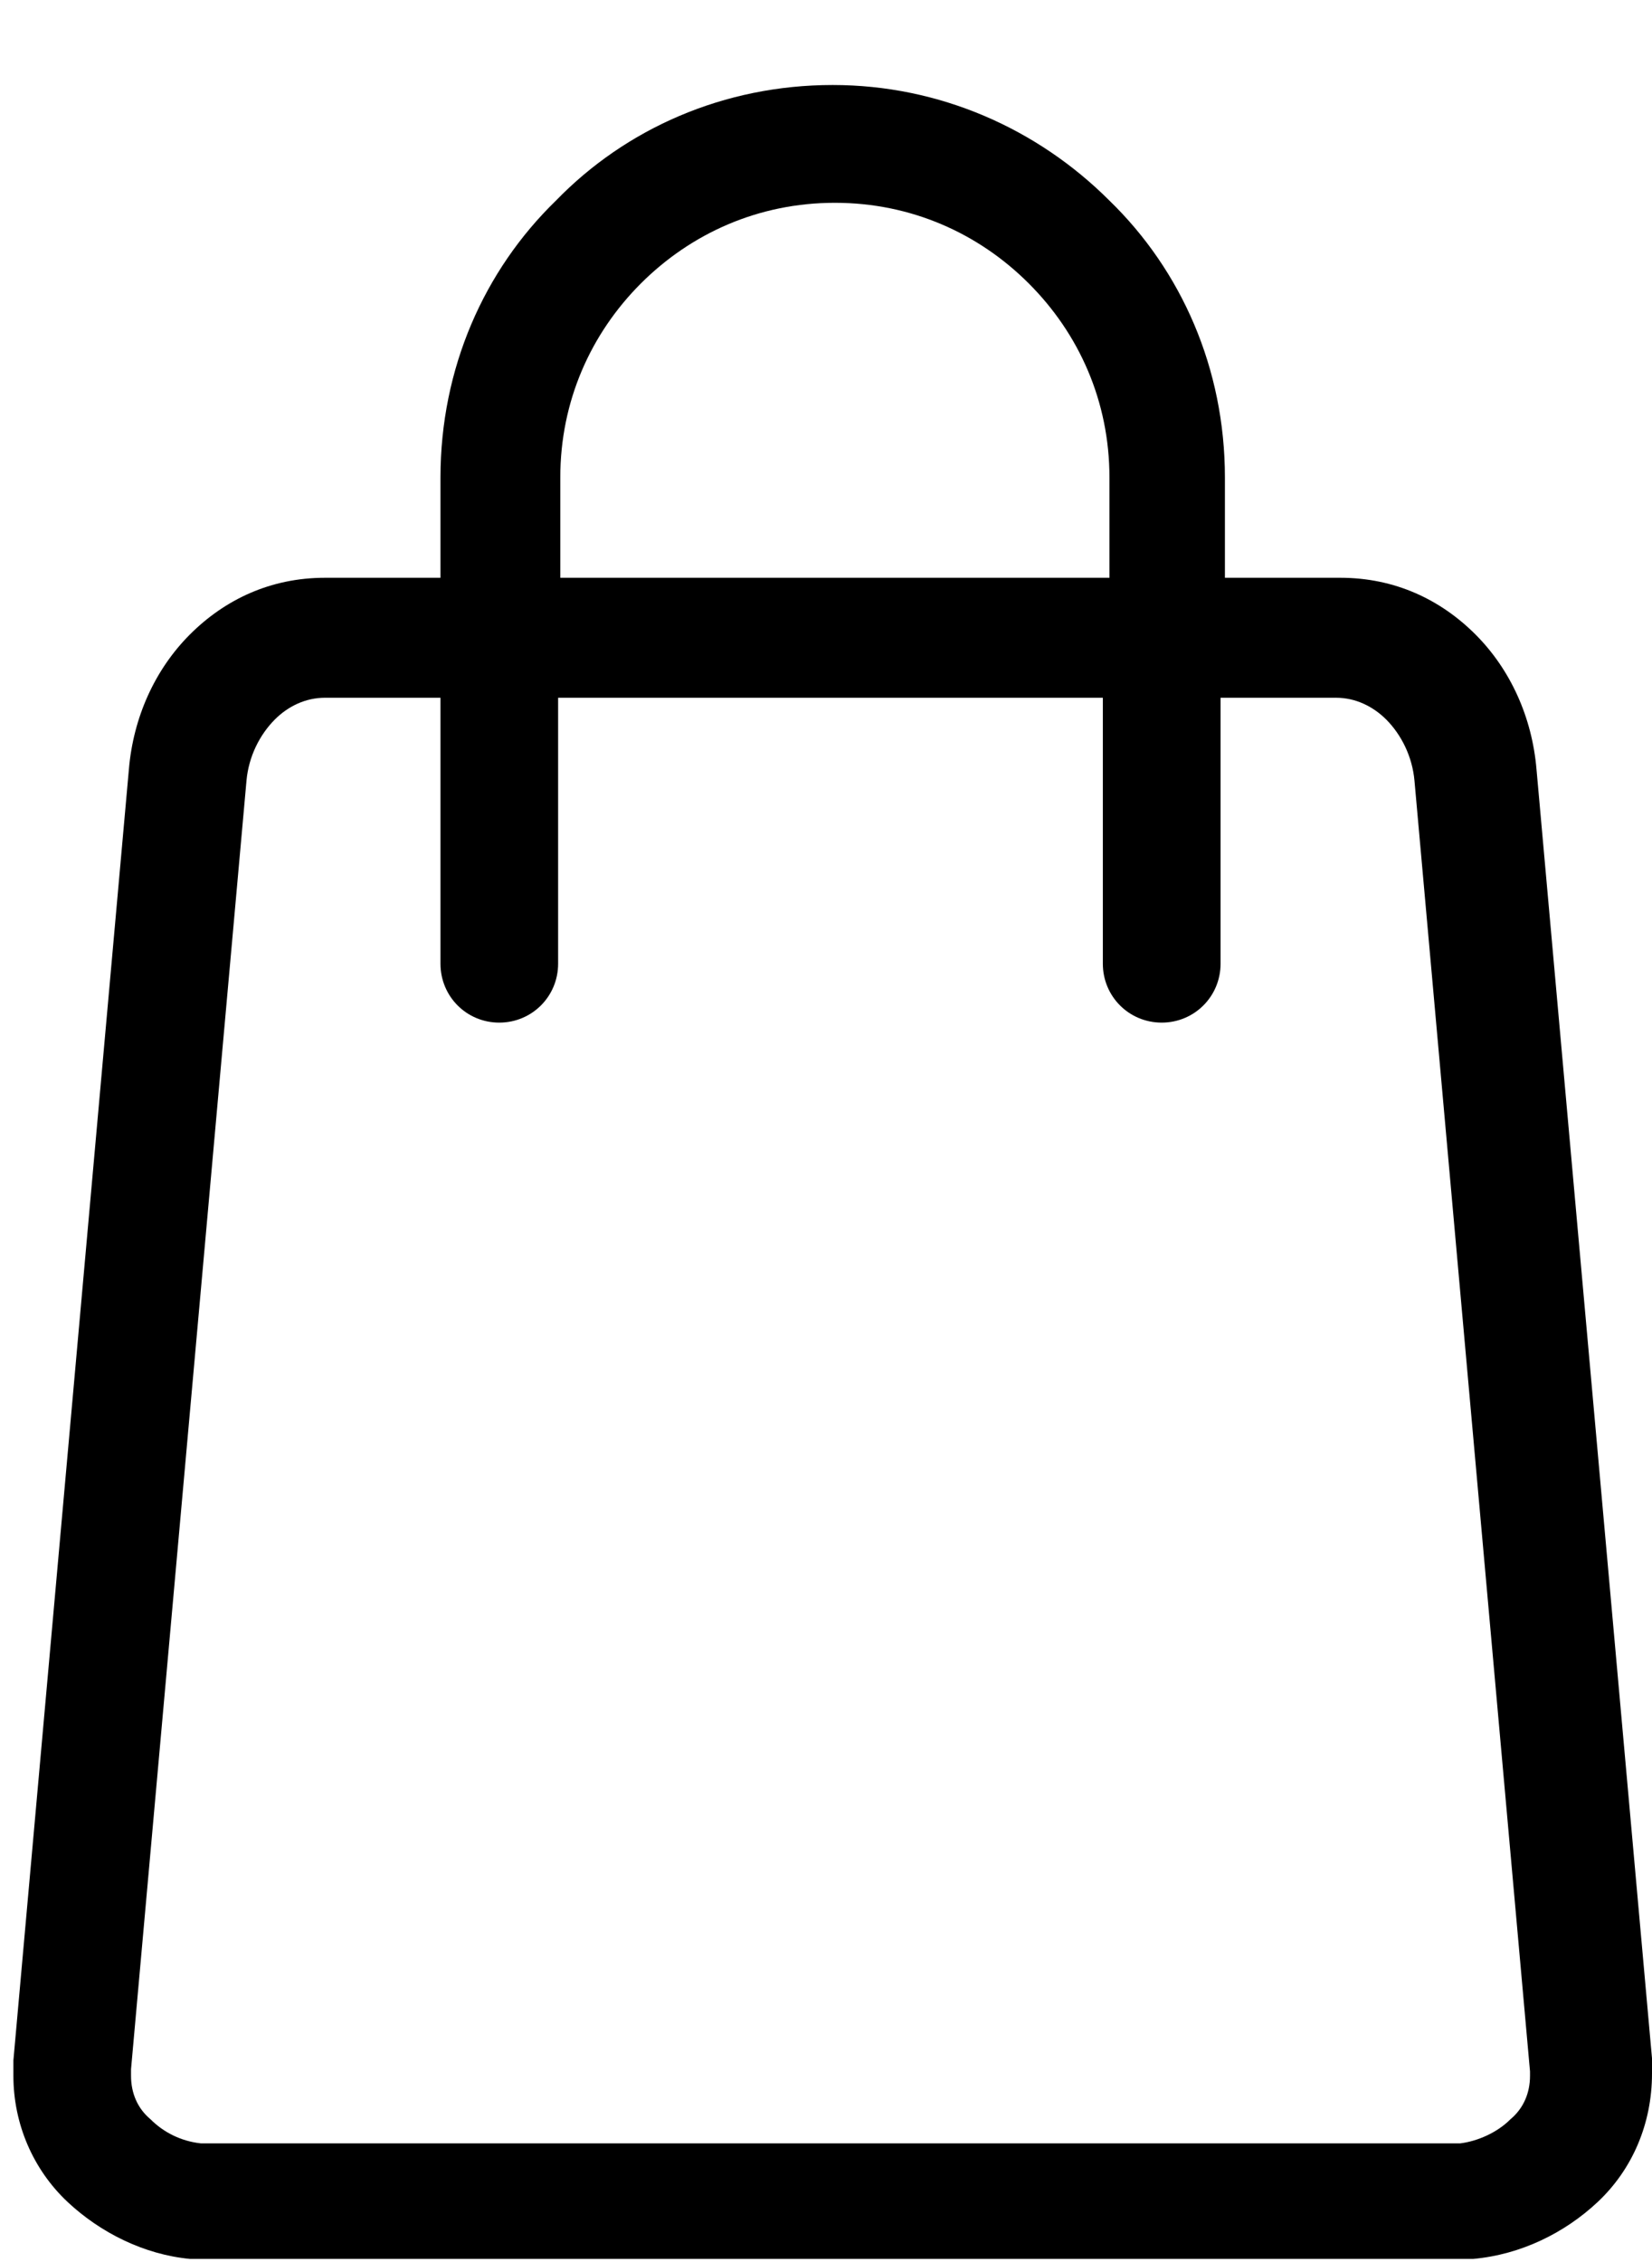 <svg width="19" height="26" viewBox="0 0 19 26" fill="none" xmlns="http://www.w3.org/2000/svg">
<path d="M17.672 8.847C17.622 8.245 17.371 7.694 16.97 7.293C16.569 6.892 16.043 6.641 15.416 6.641H14.088V5.489C14.088 4.235 13.587 3.108 12.76 2.306C11.933 1.479 10.805 0.977 9.577 0.977C8.324 0.977 7.196 1.479 6.394 2.306C5.567 3.108 5.066 4.235 5.066 5.489V6.641H3.737C3.111 6.641 2.585 6.892 2.184 7.293C1.783 7.694 1.532 8.245 1.482 8.847L0.154 23.683C0.154 23.759 0.154 23.834 0.154 23.859C0.154 24.41 0.379 24.937 0.78 25.312C1.156 25.663 1.657 25.914 2.184 25.964H2.209C2.284 25.964 2.359 25.964 2.409 25.964H16.744C16.795 25.964 16.87 25.964 16.945 25.964C17.496 25.914 17.998 25.663 18.373 25.312C18.774 24.937 19 24.41 19 23.834C19 23.784 19 23.734 19 23.658L17.672 8.847ZM6.444 5.489C6.444 4.611 6.795 3.834 7.371 3.258C7.948 2.682 8.725 2.331 9.602 2.331C10.479 2.331 11.256 2.682 11.832 3.258C12.409 3.834 12.76 4.611 12.76 5.489V6.641H6.444V5.489ZM17.597 23.859C17.597 24.059 17.521 24.235 17.371 24.36C17.221 24.511 16.995 24.611 16.795 24.636C16.795 24.636 16.77 24.636 16.72 24.636H2.409C2.359 24.636 2.334 24.636 2.334 24.636H2.309C2.083 24.611 1.883 24.511 1.732 24.36C1.582 24.235 1.507 24.059 1.507 23.859V23.784L2.835 8.972C2.86 8.696 2.986 8.446 3.161 8.27C3.311 8.12 3.512 8.02 3.737 8.02H5.066V11.077C5.066 11.453 5.366 11.754 5.742 11.754C6.118 11.754 6.419 11.453 6.419 11.077V8.02H12.684V11.077C12.684 11.453 12.985 11.754 13.361 11.754C13.737 11.754 14.038 11.453 14.038 11.077V8.02H15.366C15.592 8.02 15.792 8.12 15.943 8.27C16.118 8.446 16.243 8.696 16.268 8.972L17.597 23.809V23.859Z" fill="black"/>
</svg>
